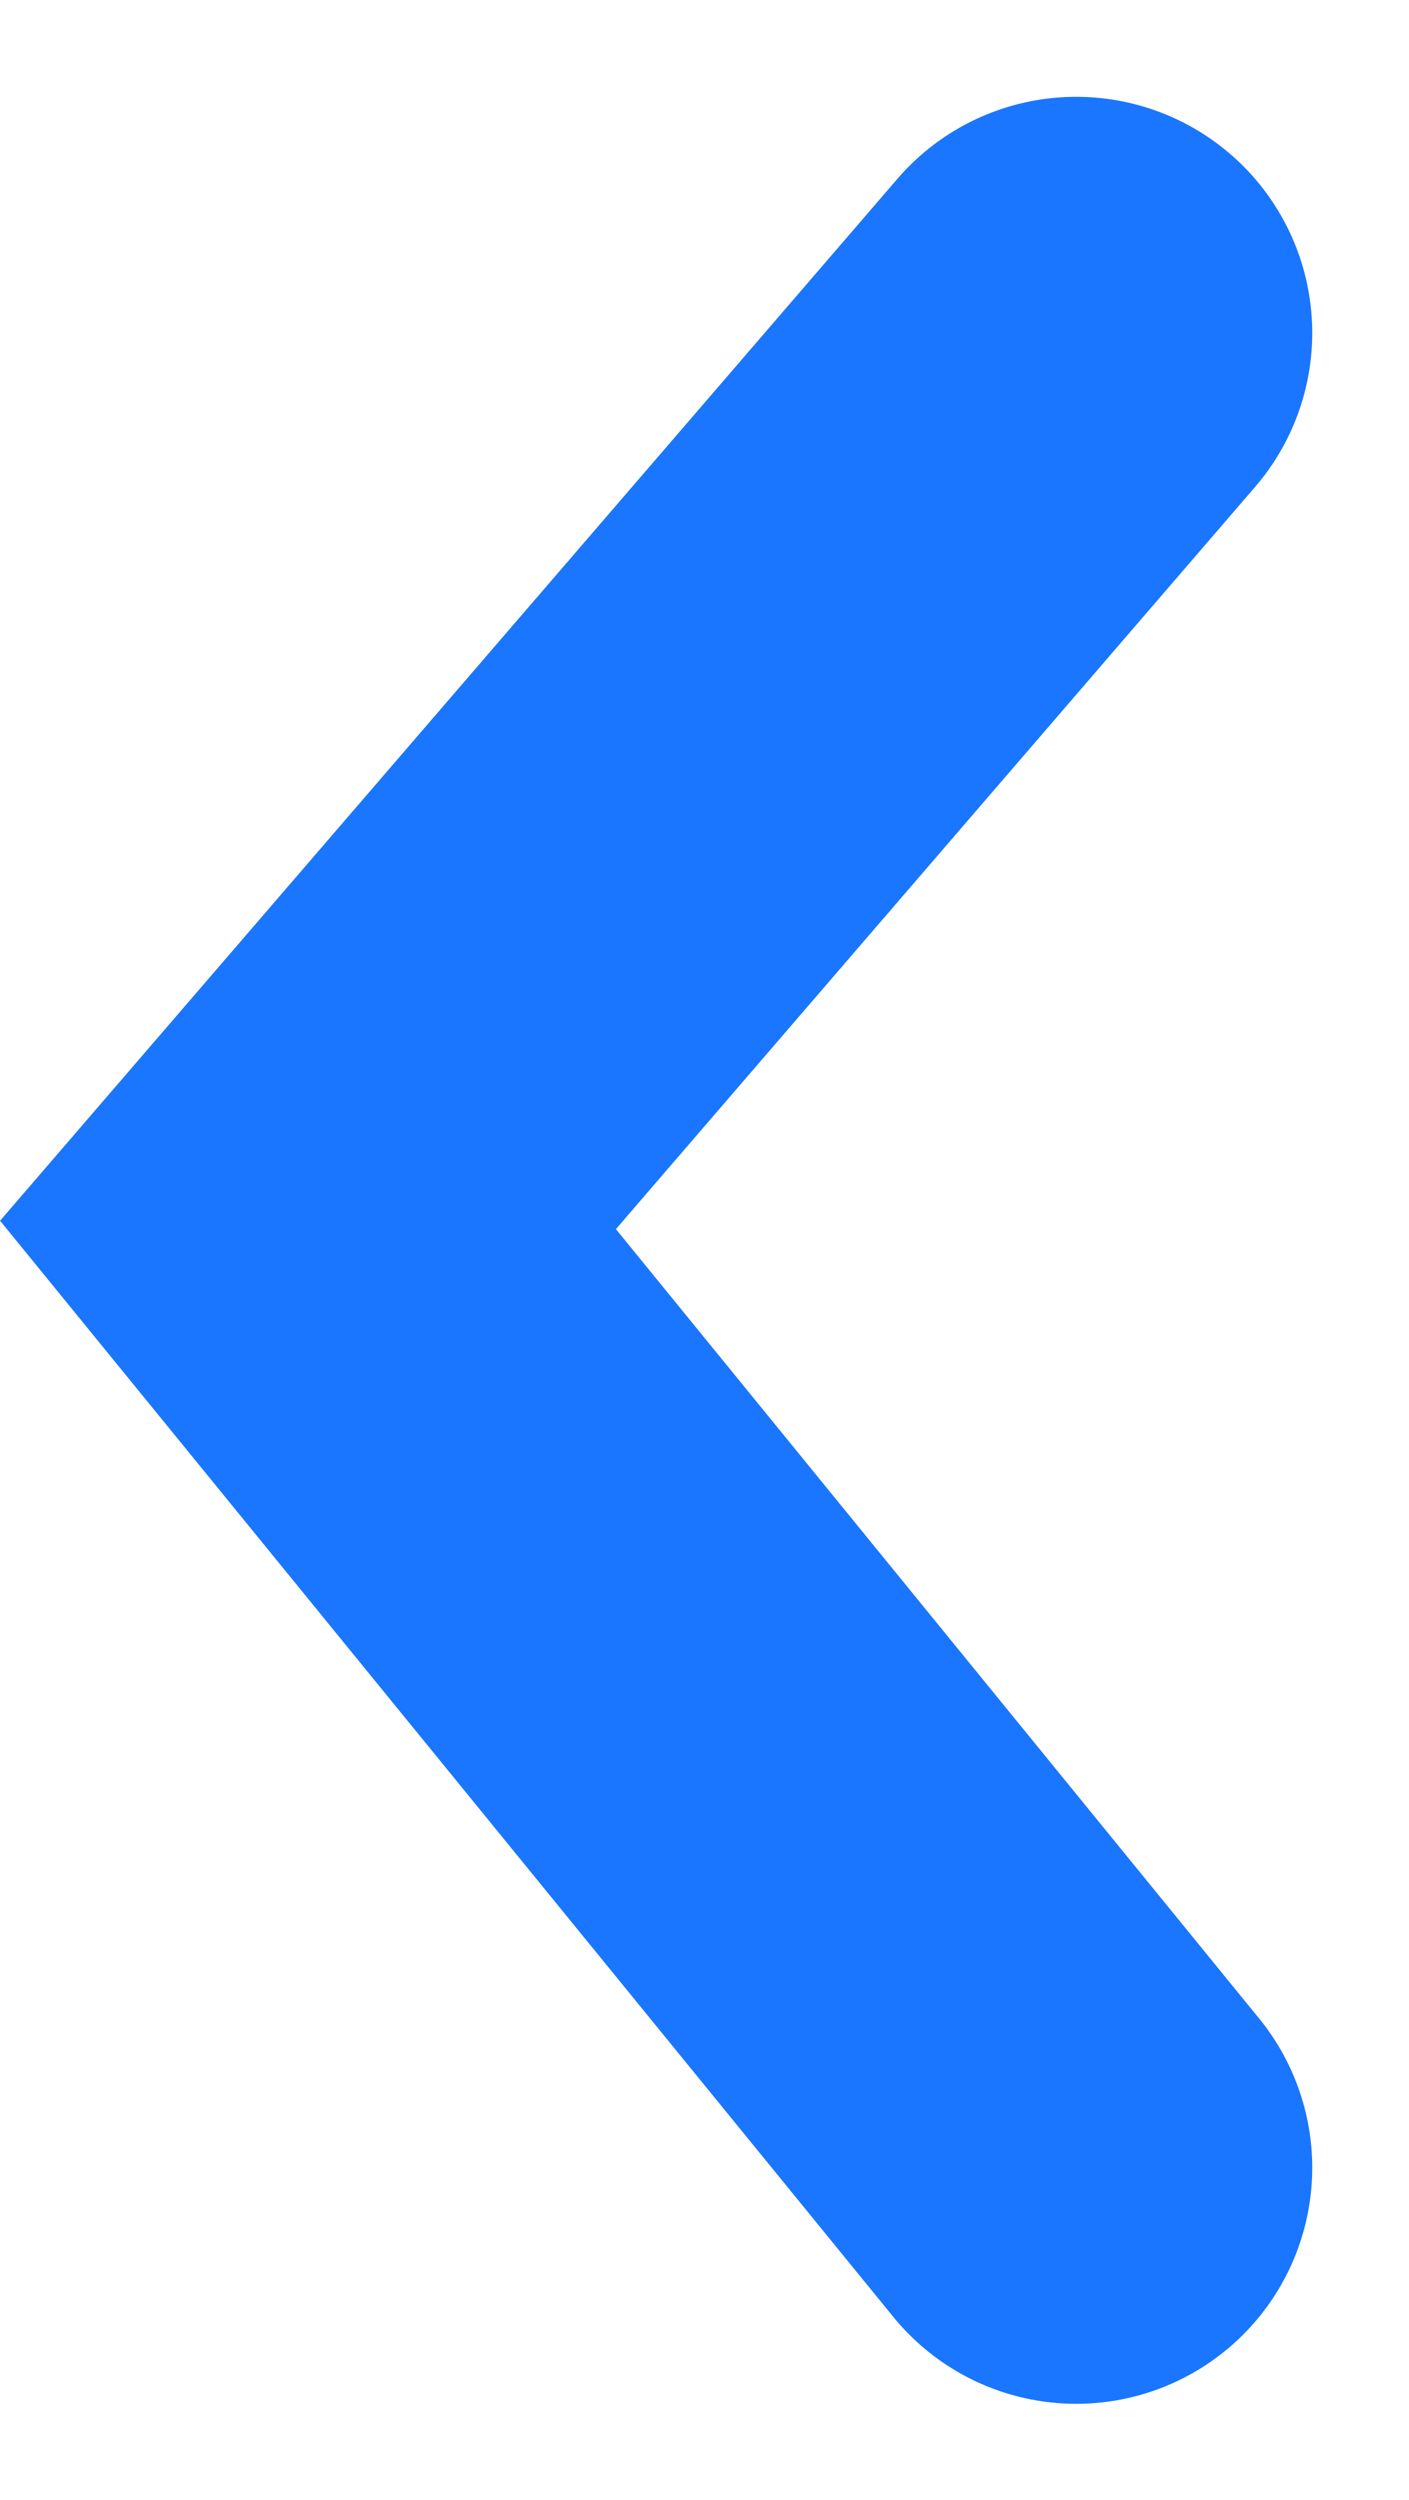 <svg xmlns="http://www.w3.org/2000/svg" width="5.97" height="10.588" viewBox="0 0 5.97 10.588"><defs><style>.a{fill:none;stroke:#1a76ff;stroke-linecap:round;stroke-width:2px;}</style></defs><path class="a" d="M0,3.255,3.993,0,7.771,3.255" transform="translate(1.305 9.181) rotate(-90)"/></svg>